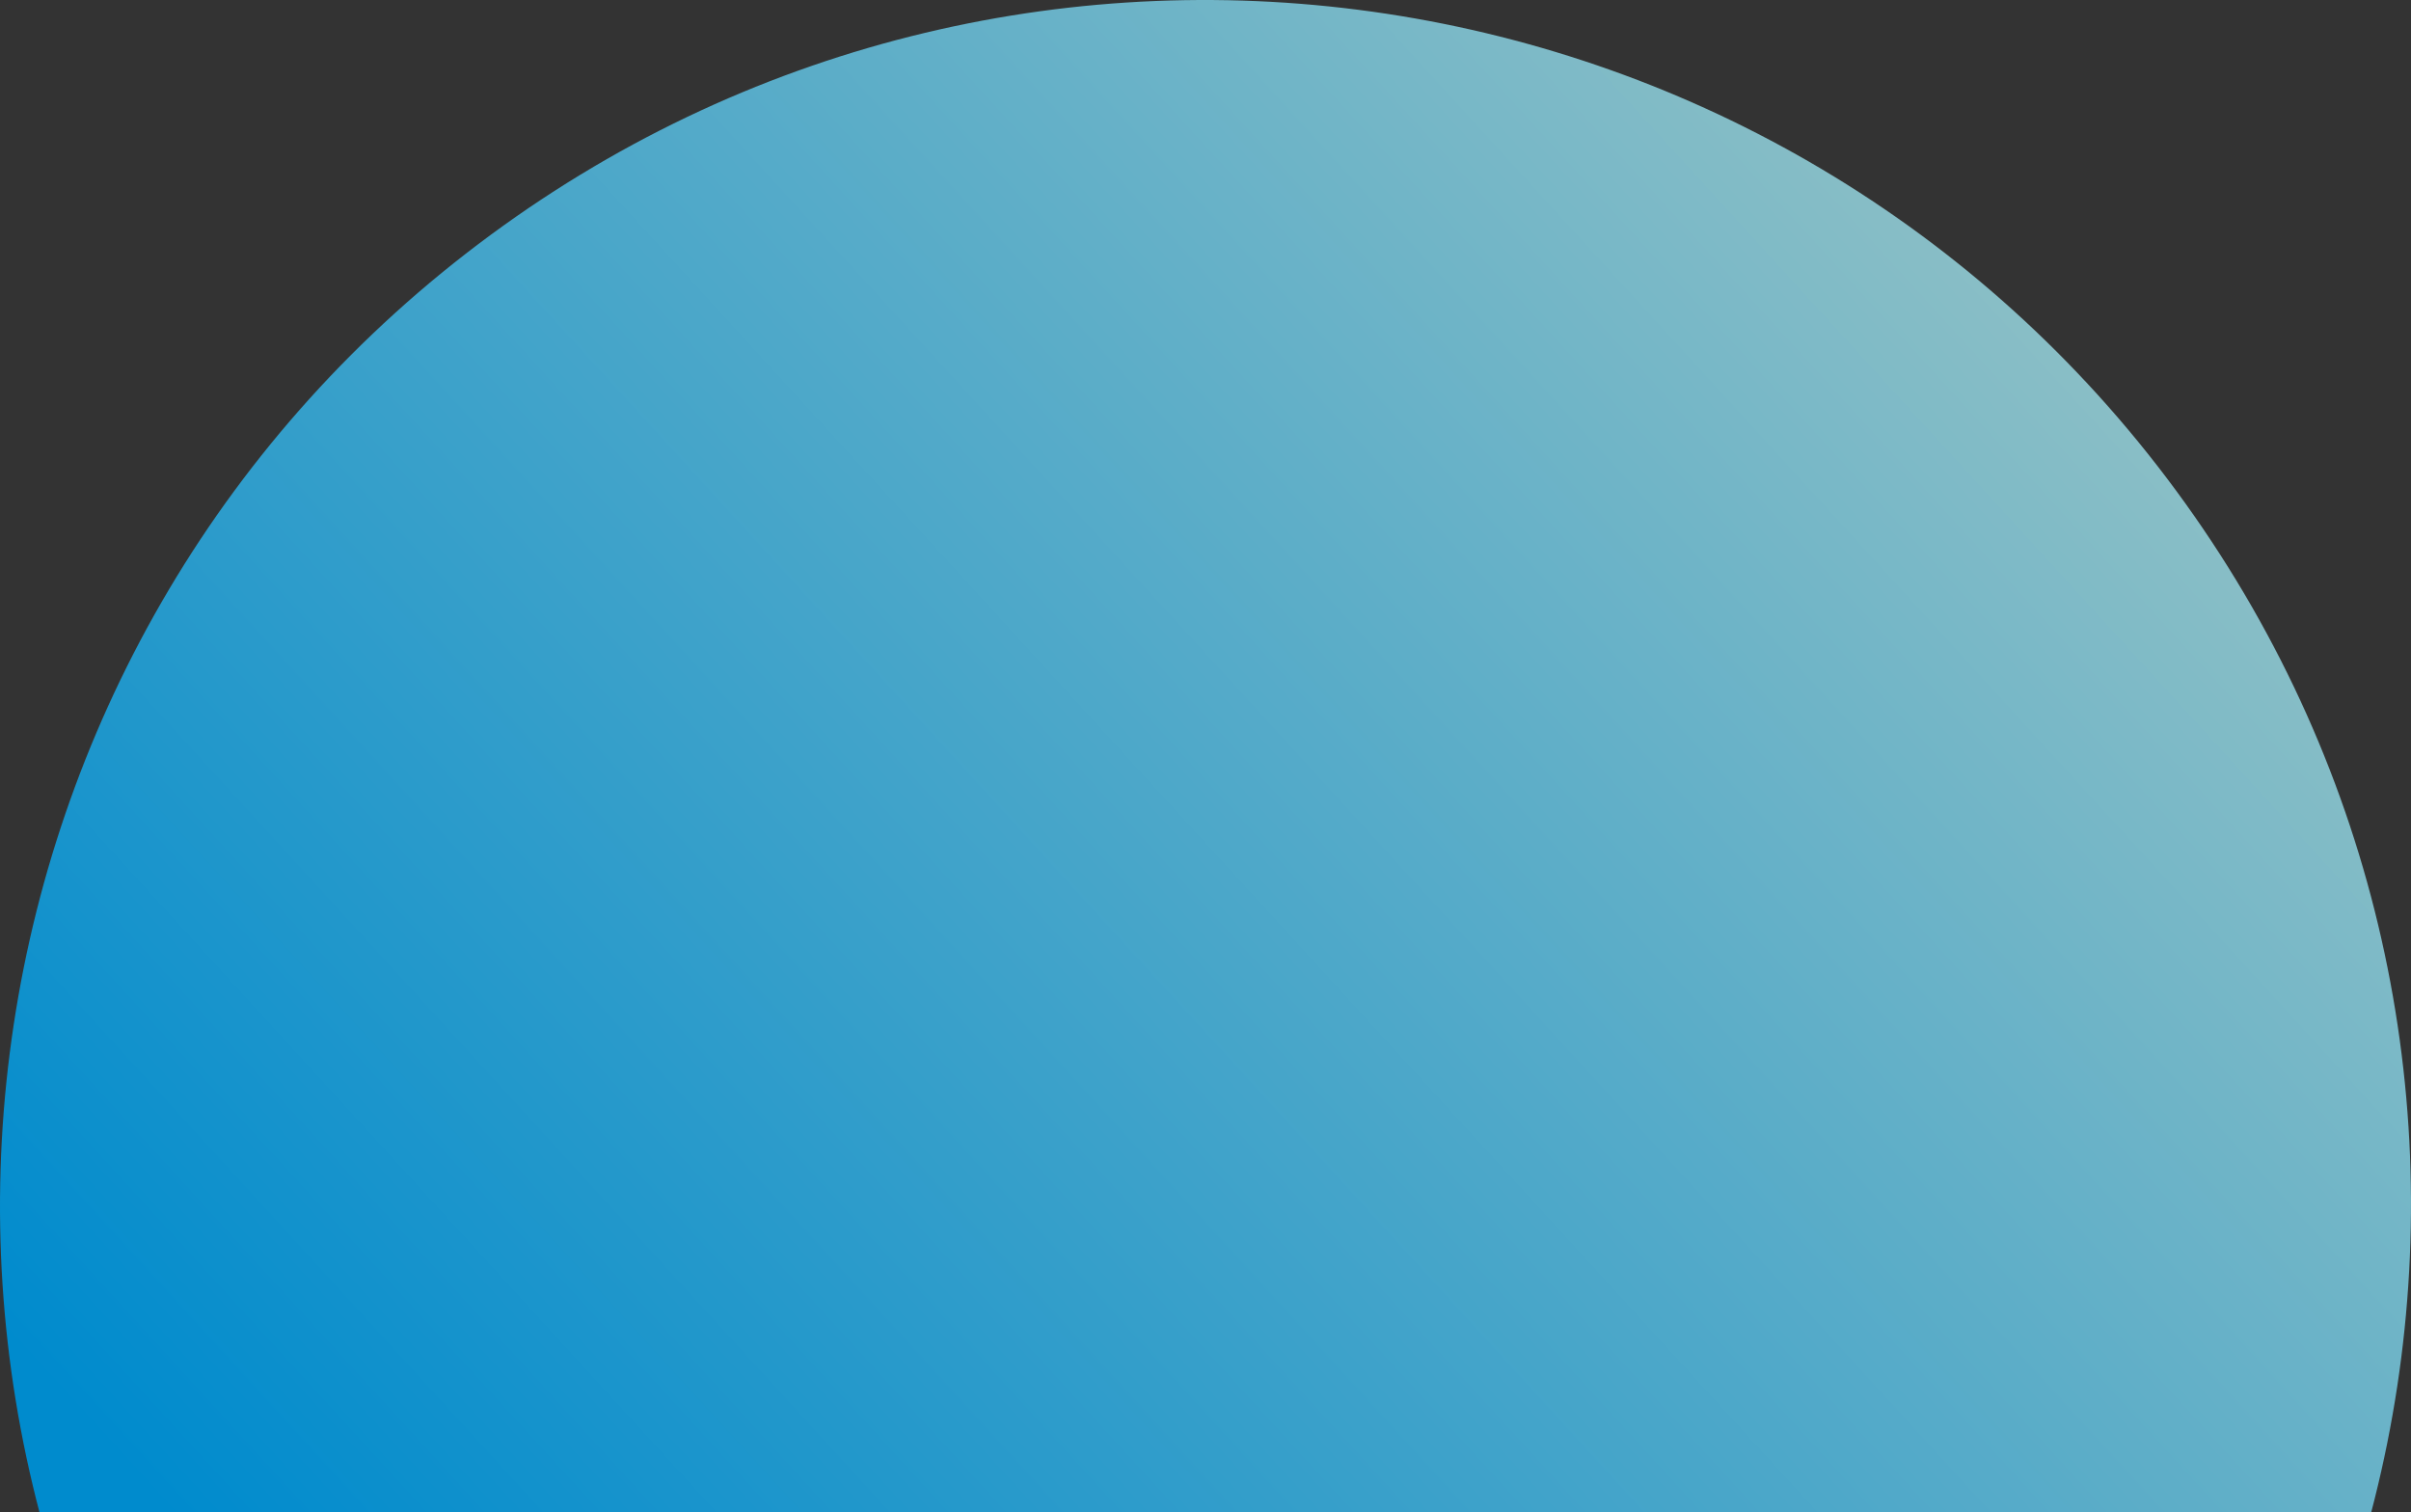 <svg width="550" height="345" viewBox="0 0 550 345" fill="none" xmlns="http://www.w3.org/2000/svg">
<rect x="0" y="0" width="550" height="345" fill="#333333" stroke="none"/>
<path d="M438.063 496.417C315.778 586.474 143.641 560.348 53.583 438.063C-36.474 315.778 -10.348 143.641 111.937 53.583C234.222 -36.474 406.359 -10.348 496.417 111.937C586.474 234.222 560.348 406.359 438.063 496.417Z" fill="url(#paint0_linear_0_496)"/>
<defs>
<linearGradient id="paint0_linear_0_496" x1="756.203" y1="-242.818" x2="8.703" y2="440.684" gradientUnits="userSpaceOnUse">
<stop stop-color="#FFEAC0"/>
<stop offset="0.915" stop-color="#008BCD"/>
</linearGradient>
</defs>
</svg>
